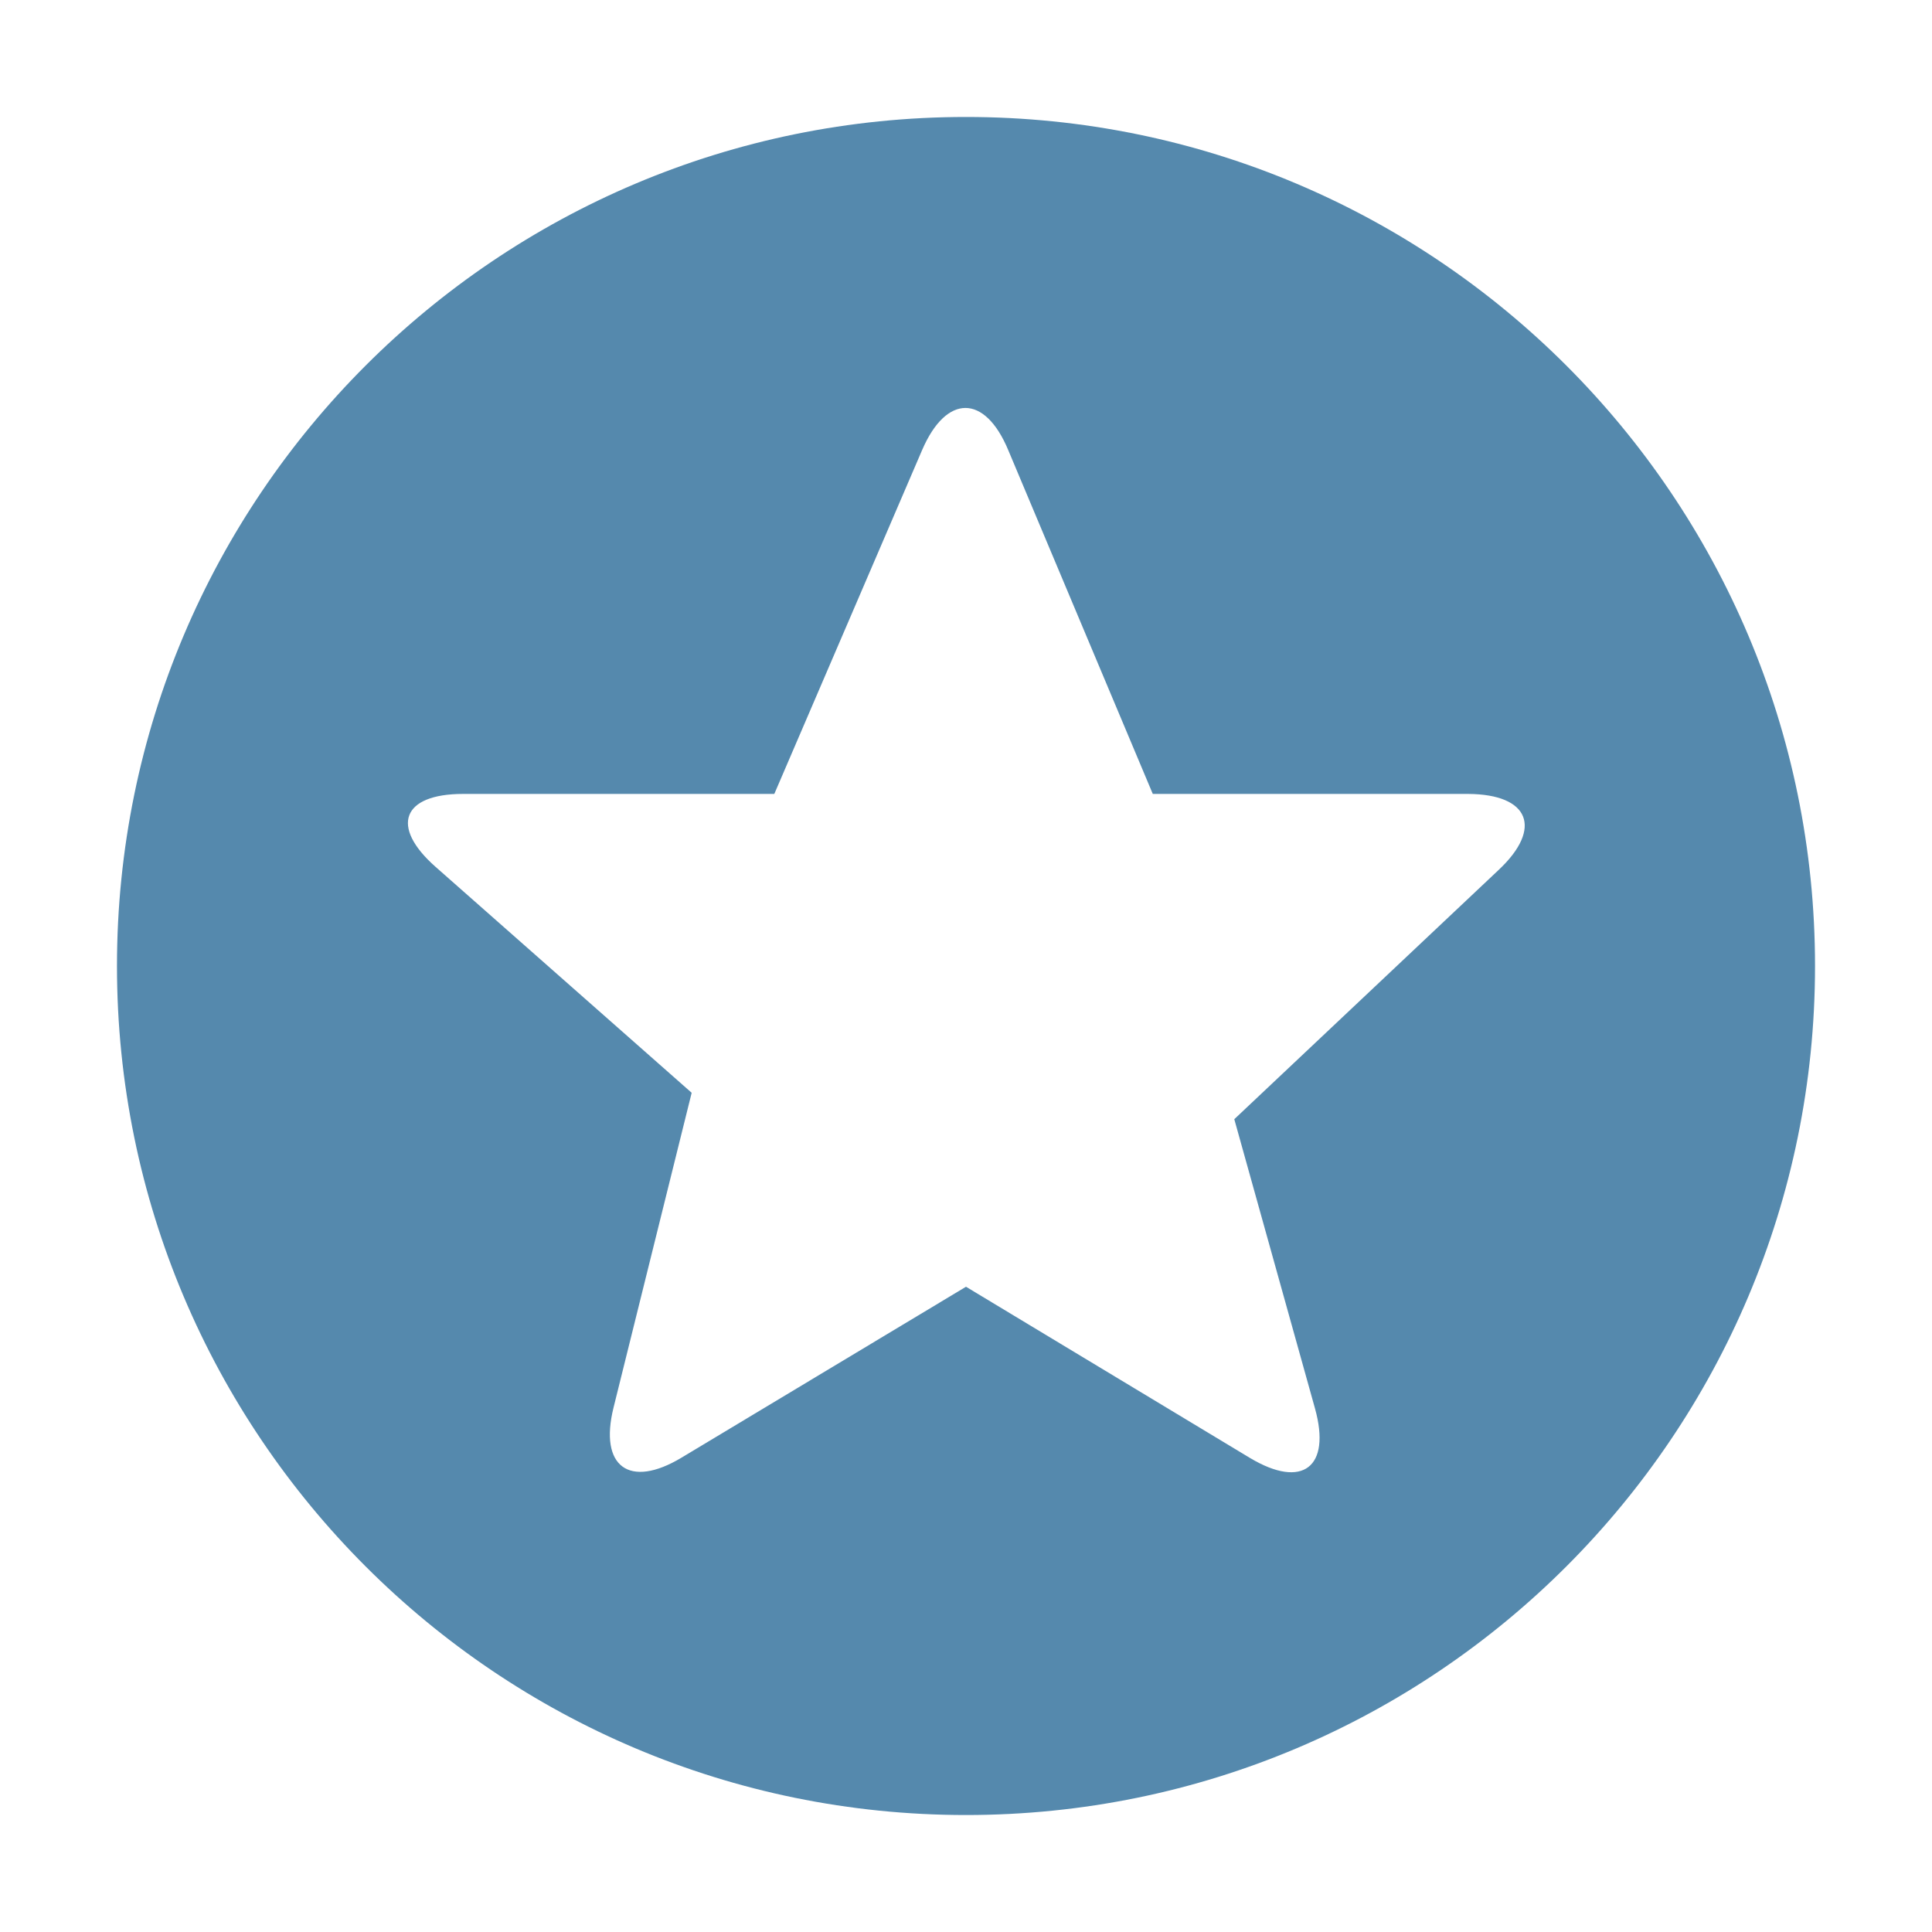 <?xml version="1.0" encoding="utf-8"?>
<!-- Generator: Adobe Illustrator 17.1.0, SVG Export Plug-In . SVG Version: 6.00 Build 0)  -->
<!DOCTYPE svg PUBLIC "-//W3C//DTD SVG 1.1//EN" "http://www.w3.org/Graphics/SVG/1.1/DTD/svg11.dtd">
<svg version="1.1" id="Artwork" xmlns="http://www.w3.org/2000/svg" xmlns:xlink="http://www.w3.org/1999/xlink" x="0px" y="0px"
	 viewBox="0 0 512 512" enable-background="new 0 0 512 512" xml:space="preserve">
<path fill="#5589ad" d="M256,31C131.7,31,31,131.7,31,256s100.7,225,225,225s225-100.7,225-225S380.3,31,256,31z M397.2,230.5l-70.1,66.1l21.4,76.7
	c4.3,15.5-3.3,21.4-17.2,13.1L256,341l-75.4,45.3c-13.8,8.3-21.9,2.4-18-13.3l20.7-83.4l-67.9-59.9c-12.1-10.7-8.8-19.3,7.3-19.3
	h82.5l39.2-91.2c6.4-14.8,16.6-14.8,22.8,0.1l38.3,91.1h83.6C405.3,210.5,408.9,219.5,397.2,230.5z"/>
</svg>
